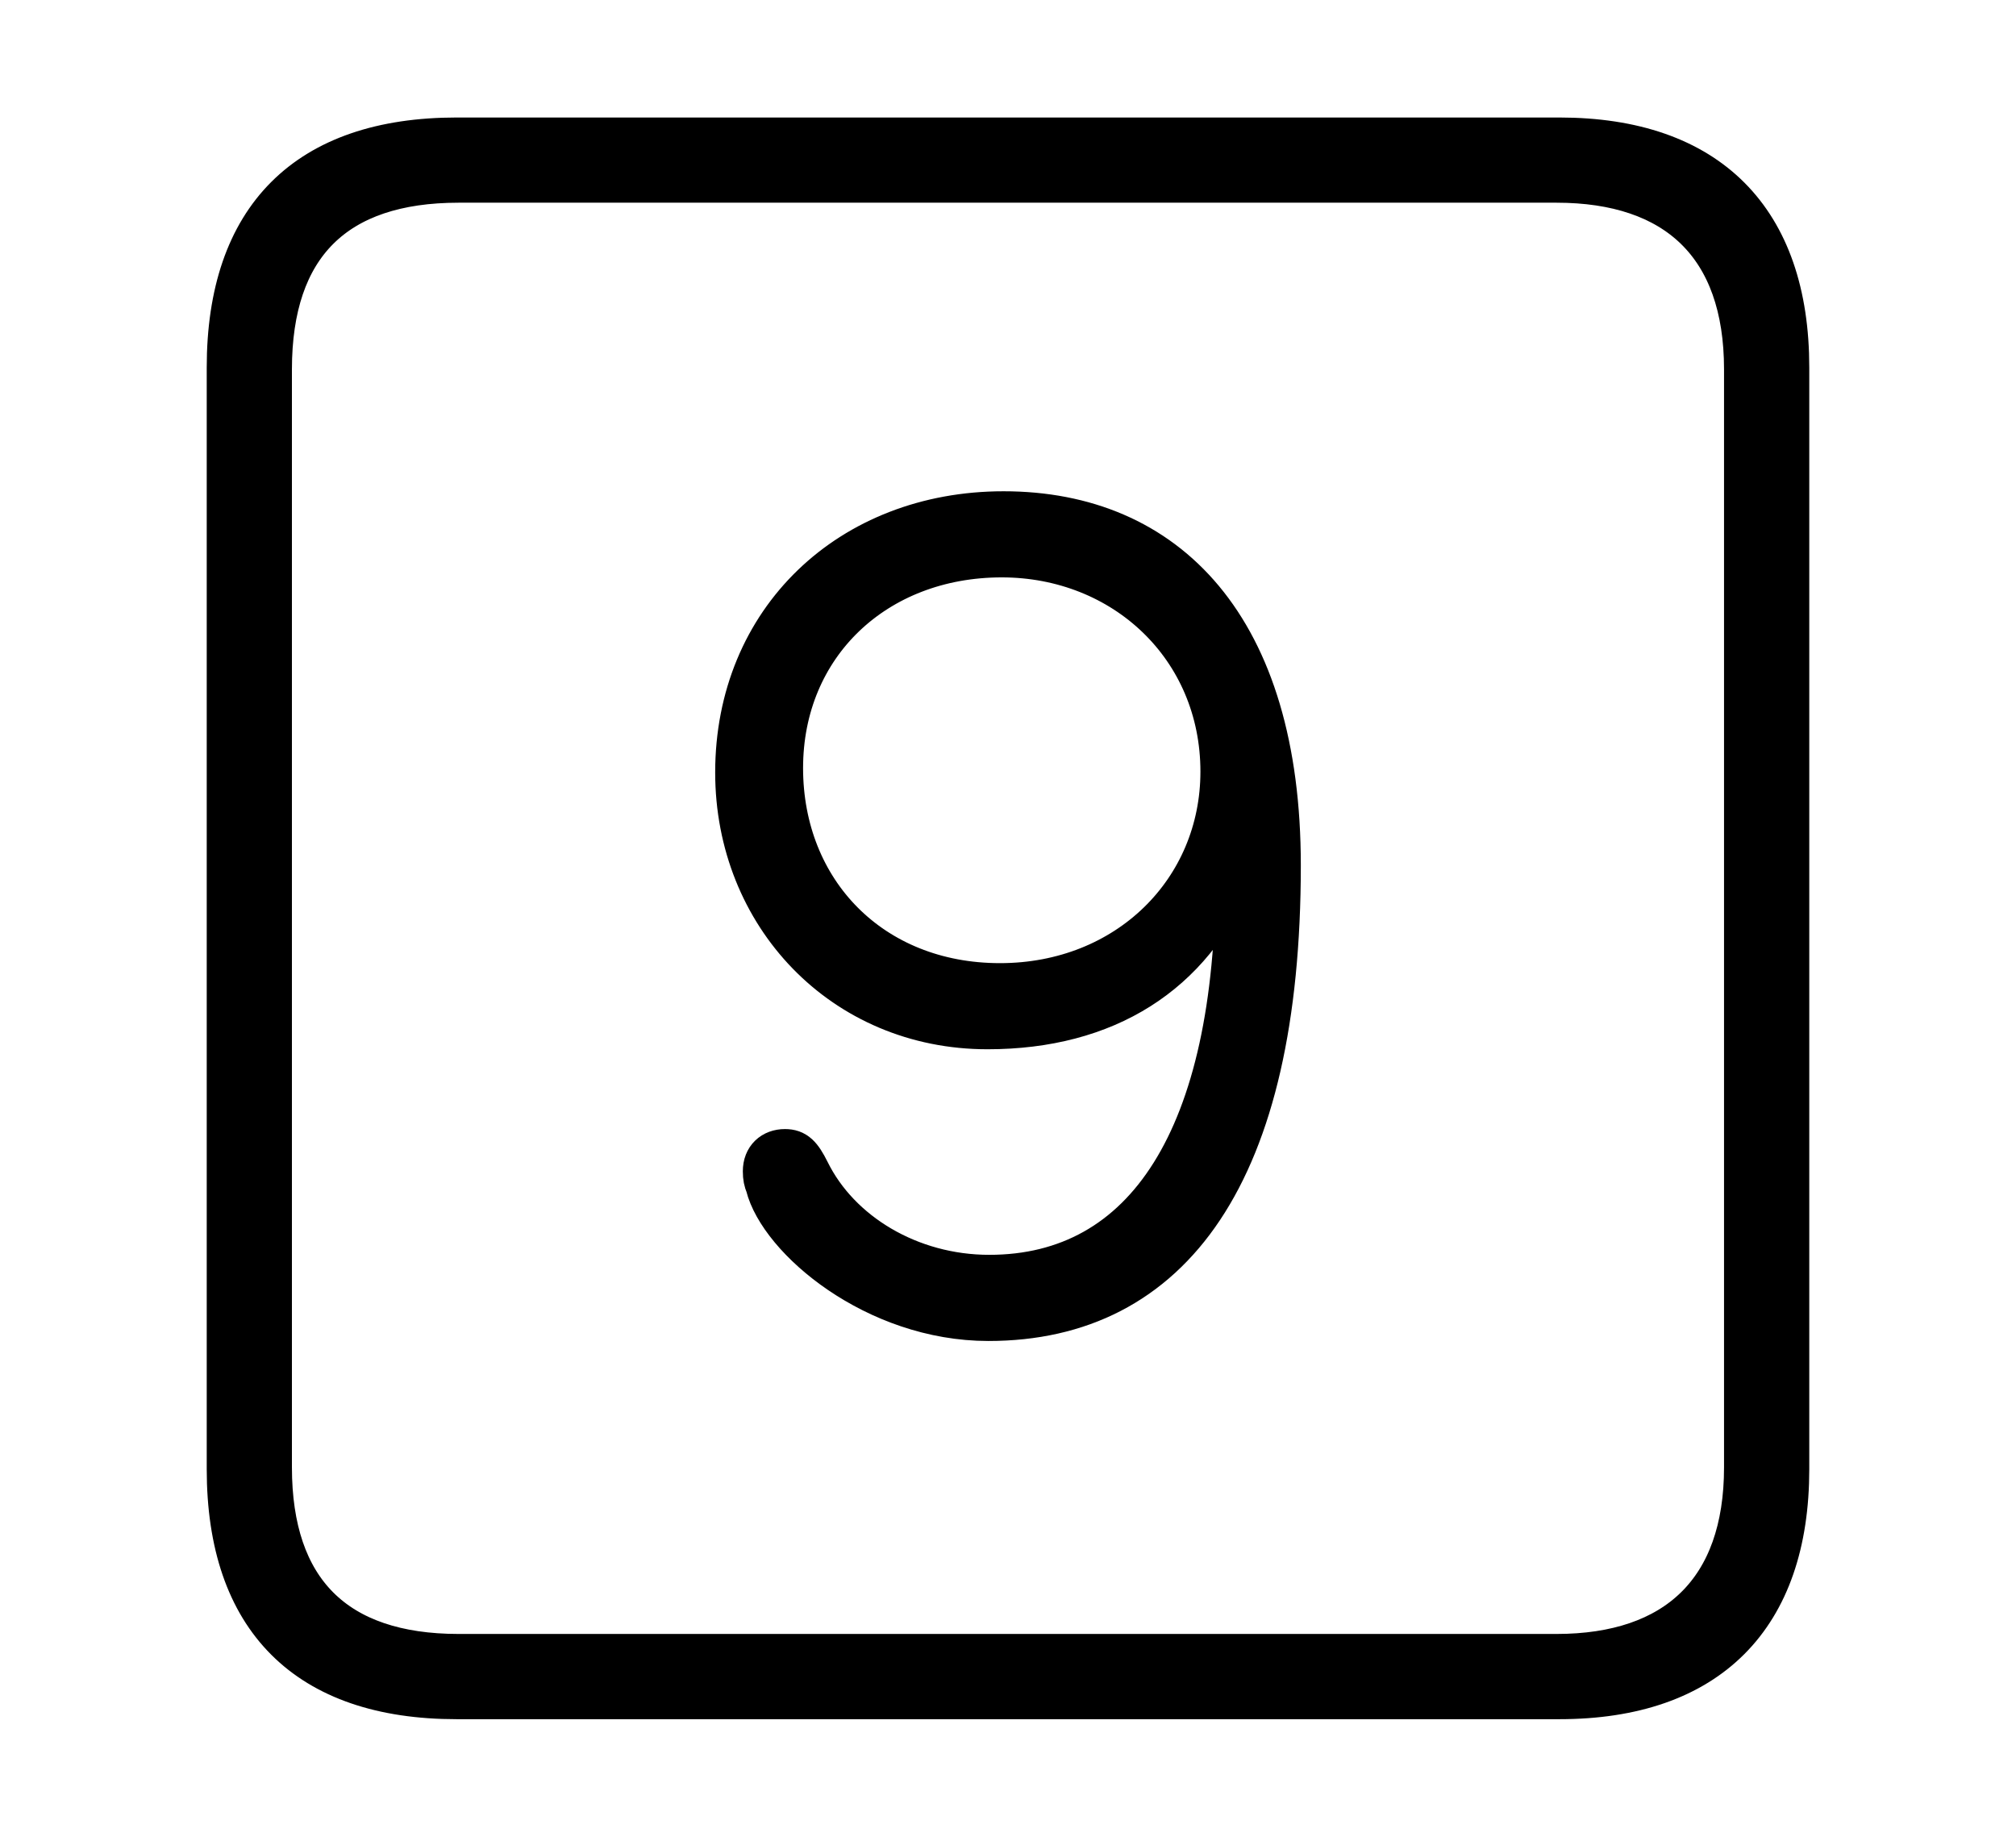 <svg width='48.555px' height='44.236px' direction='ltr' xmlns='http://www.w3.org/2000/svg' version='1.1'>
<g fill-rule='nonzero' transform='scale(1,-1) translate(0,-44.236)'>
<path fill='black' stroke='black' fill-opacity='1.0' stroke-width='1.0' d='
    M 11.0,3.33
    L 37.555,3.33
    C 41.143,3.33 43.076,5.285 43.076,8.852
    L 43.076,35.385
    C 43.076,38.951 41.143,40.906 37.555,40.906
    L 11.0,40.906
    C 7.391,40.906 5.479,38.994 5.479,35.385
    L 5.479,8.852
    C 5.479,5.242 7.391,3.33 11.0,3.33
    Z
    M 11.043,4.383
    C 8.078,4.383 6.531,5.93 6.531,8.895
    L 6.531,35.342
    C 6.531,38.328 8.078,39.854 11.043,39.854
    L 37.49,39.854
    C 40.369,39.854 42.023,38.328 42.023,35.342
    L 42.023,8.895
    C 42.023,5.93 40.369,4.383 37.49,4.383
    Z
    M 23.805,12.439
    C 28.209,12.439 30.83,15.963 30.83,23.396
    C 30.83,29.133 28.102,31.904 24.17,31.904
    C 20.475,31.904 17.725,29.305 17.725,25.631
    C 17.725,22.193 20.303,19.465 23.783,19.465
    C 26.641,19.465 28.703,20.775 29.691,23.182
    L 29.777,23.182
    C 29.777,16.844 27.586,13.514 23.826,13.514
    C 21.914,13.514 20.217,14.545 19.486,16.027
    C 19.293,16.414 19.164,16.543 18.906,16.543
    C 18.605,16.543 18.391,16.35 18.391,16.027
    C 18.391,15.877 18.412,15.791 18.455,15.684
    C 18.777,14.395 21.076,12.439 23.805,12.439
    Z
    M 24.084,20.539
    C 20.99,20.539 18.842,22.773 18.842,25.738
    C 18.842,28.703 21.098,30.83 24.127,30.83
    C 27.07,30.83 29.412,28.639 29.412,25.652
    C 29.412,22.795 27.156,20.539 24.084,20.539
    Z
' />
</g>
</svg>